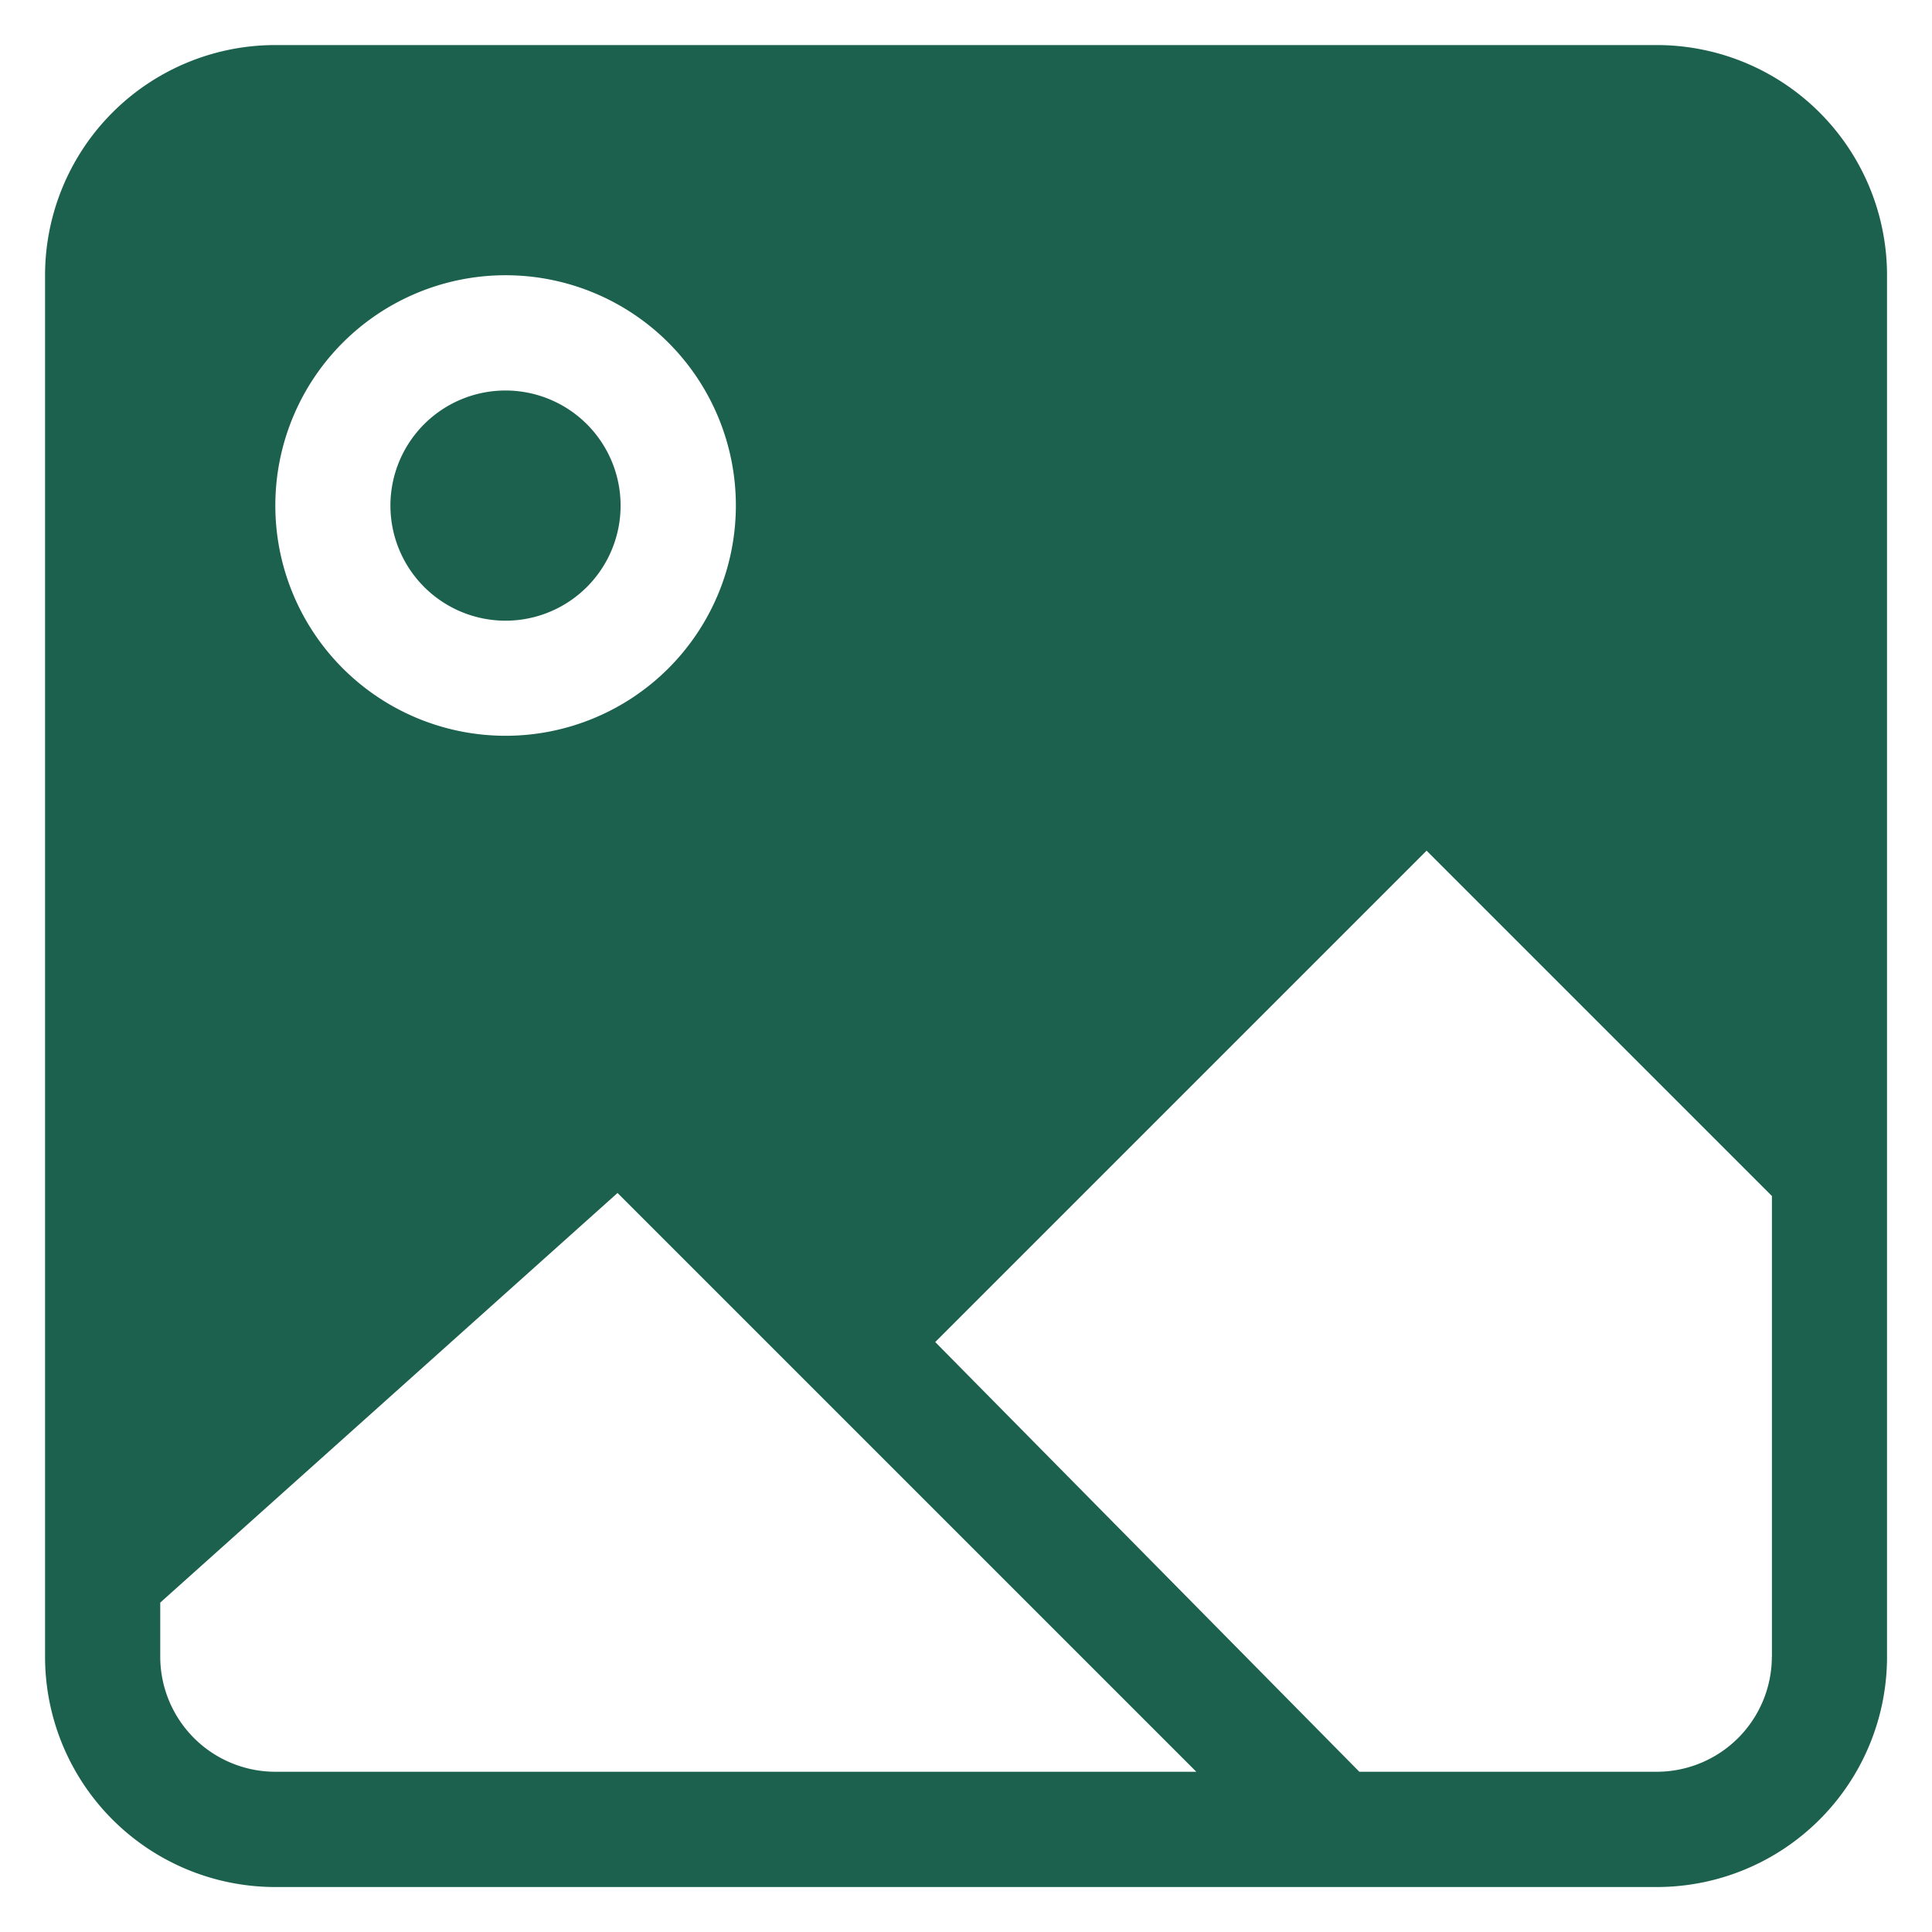 <svg xmlns="http://www.w3.org/2000/svg" width="21.437" height="21.437" viewBox="0 0 21.437 21.437">
  <path id="image-picture" d="M381.16,118.882a1.278,1.278,0,0,1-1.277,1.277h-3.3l-4.706-4.768,5.452-5.452,3.832,3.832v5.11Zm-16.605,1.277a1.278,1.278,0,0,1-1.277-1.277v-.6l5.074-4.545,6.422,6.422Zm2.555-16.605a2.555,2.555,0,1,1-2.555,2.555,2.555,2.555,0,0,1,2.555-2.555ZM379.882,101H364.555A2.555,2.555,0,0,0,362,103.555v15.328a2.555,2.555,0,0,0,2.555,2.555h15.328a2.555,2.555,0,0,0,2.555-2.555V103.555A2.555,2.555,0,0,0,379.882,101Zm-12.773,6.387a1.277,1.277,0,1,0-1.277-1.277,1.278,1.278,0,0,0,1.277,1.277Z" transform="translate(-361.5 -100.5)" fill="#1c614e" stroke="rgba(0,0,0,0)" stroke-miterlimit="10" stroke-width="1" fill-rule="evenodd"/>
</svg>
